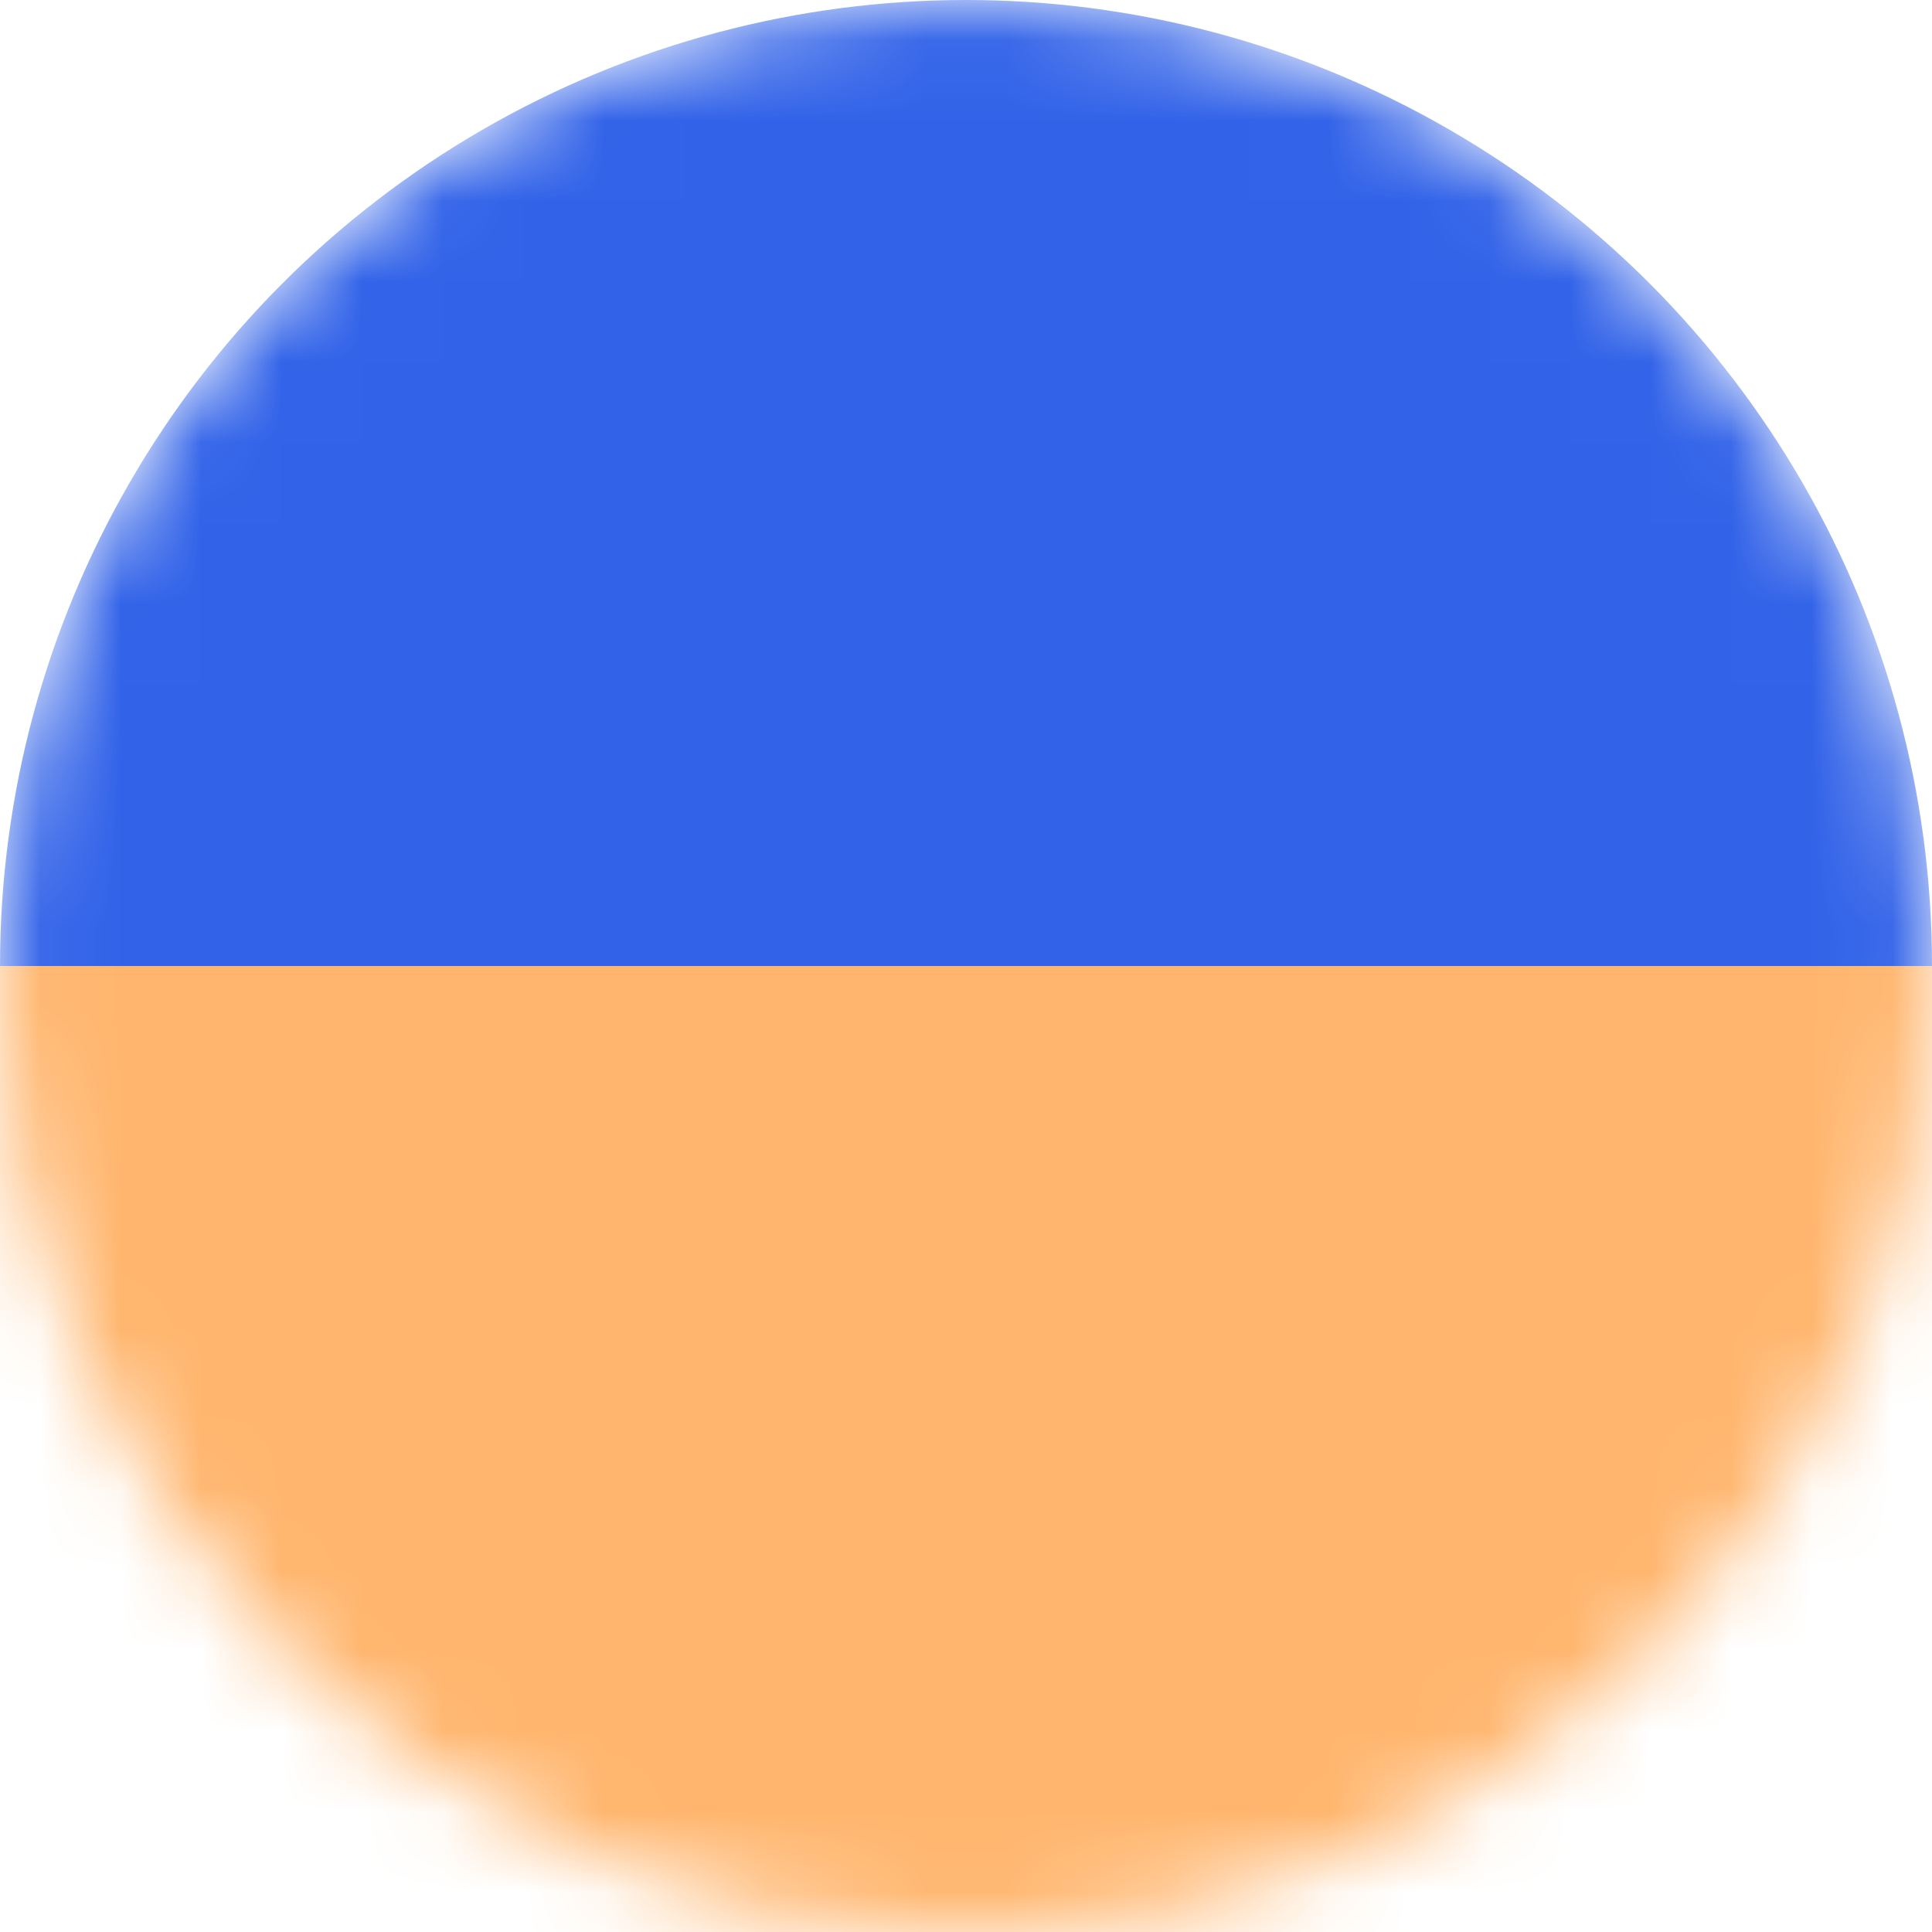 <svg width="24" height="24" viewBox="0 0 24 24" fill="none" xmlns="http://www.w3.org/2000/svg">
<mask id="mask0_124_478" style="mask-type:alpha" maskUnits="userSpaceOnUse" x="0" y="0" width="24" height="24">
<circle cx="12" cy="12" r="12" fill="#3162E8"/>
</mask>
<g mask="url(#mask0_124_478)">
<circle cx="12" cy="12" r="12" fill="#3162E8"/>
<rect x="-2.4" y="12" width="31.2" height="17.76" fill="#FFB56D"/>
</g>
</svg>
